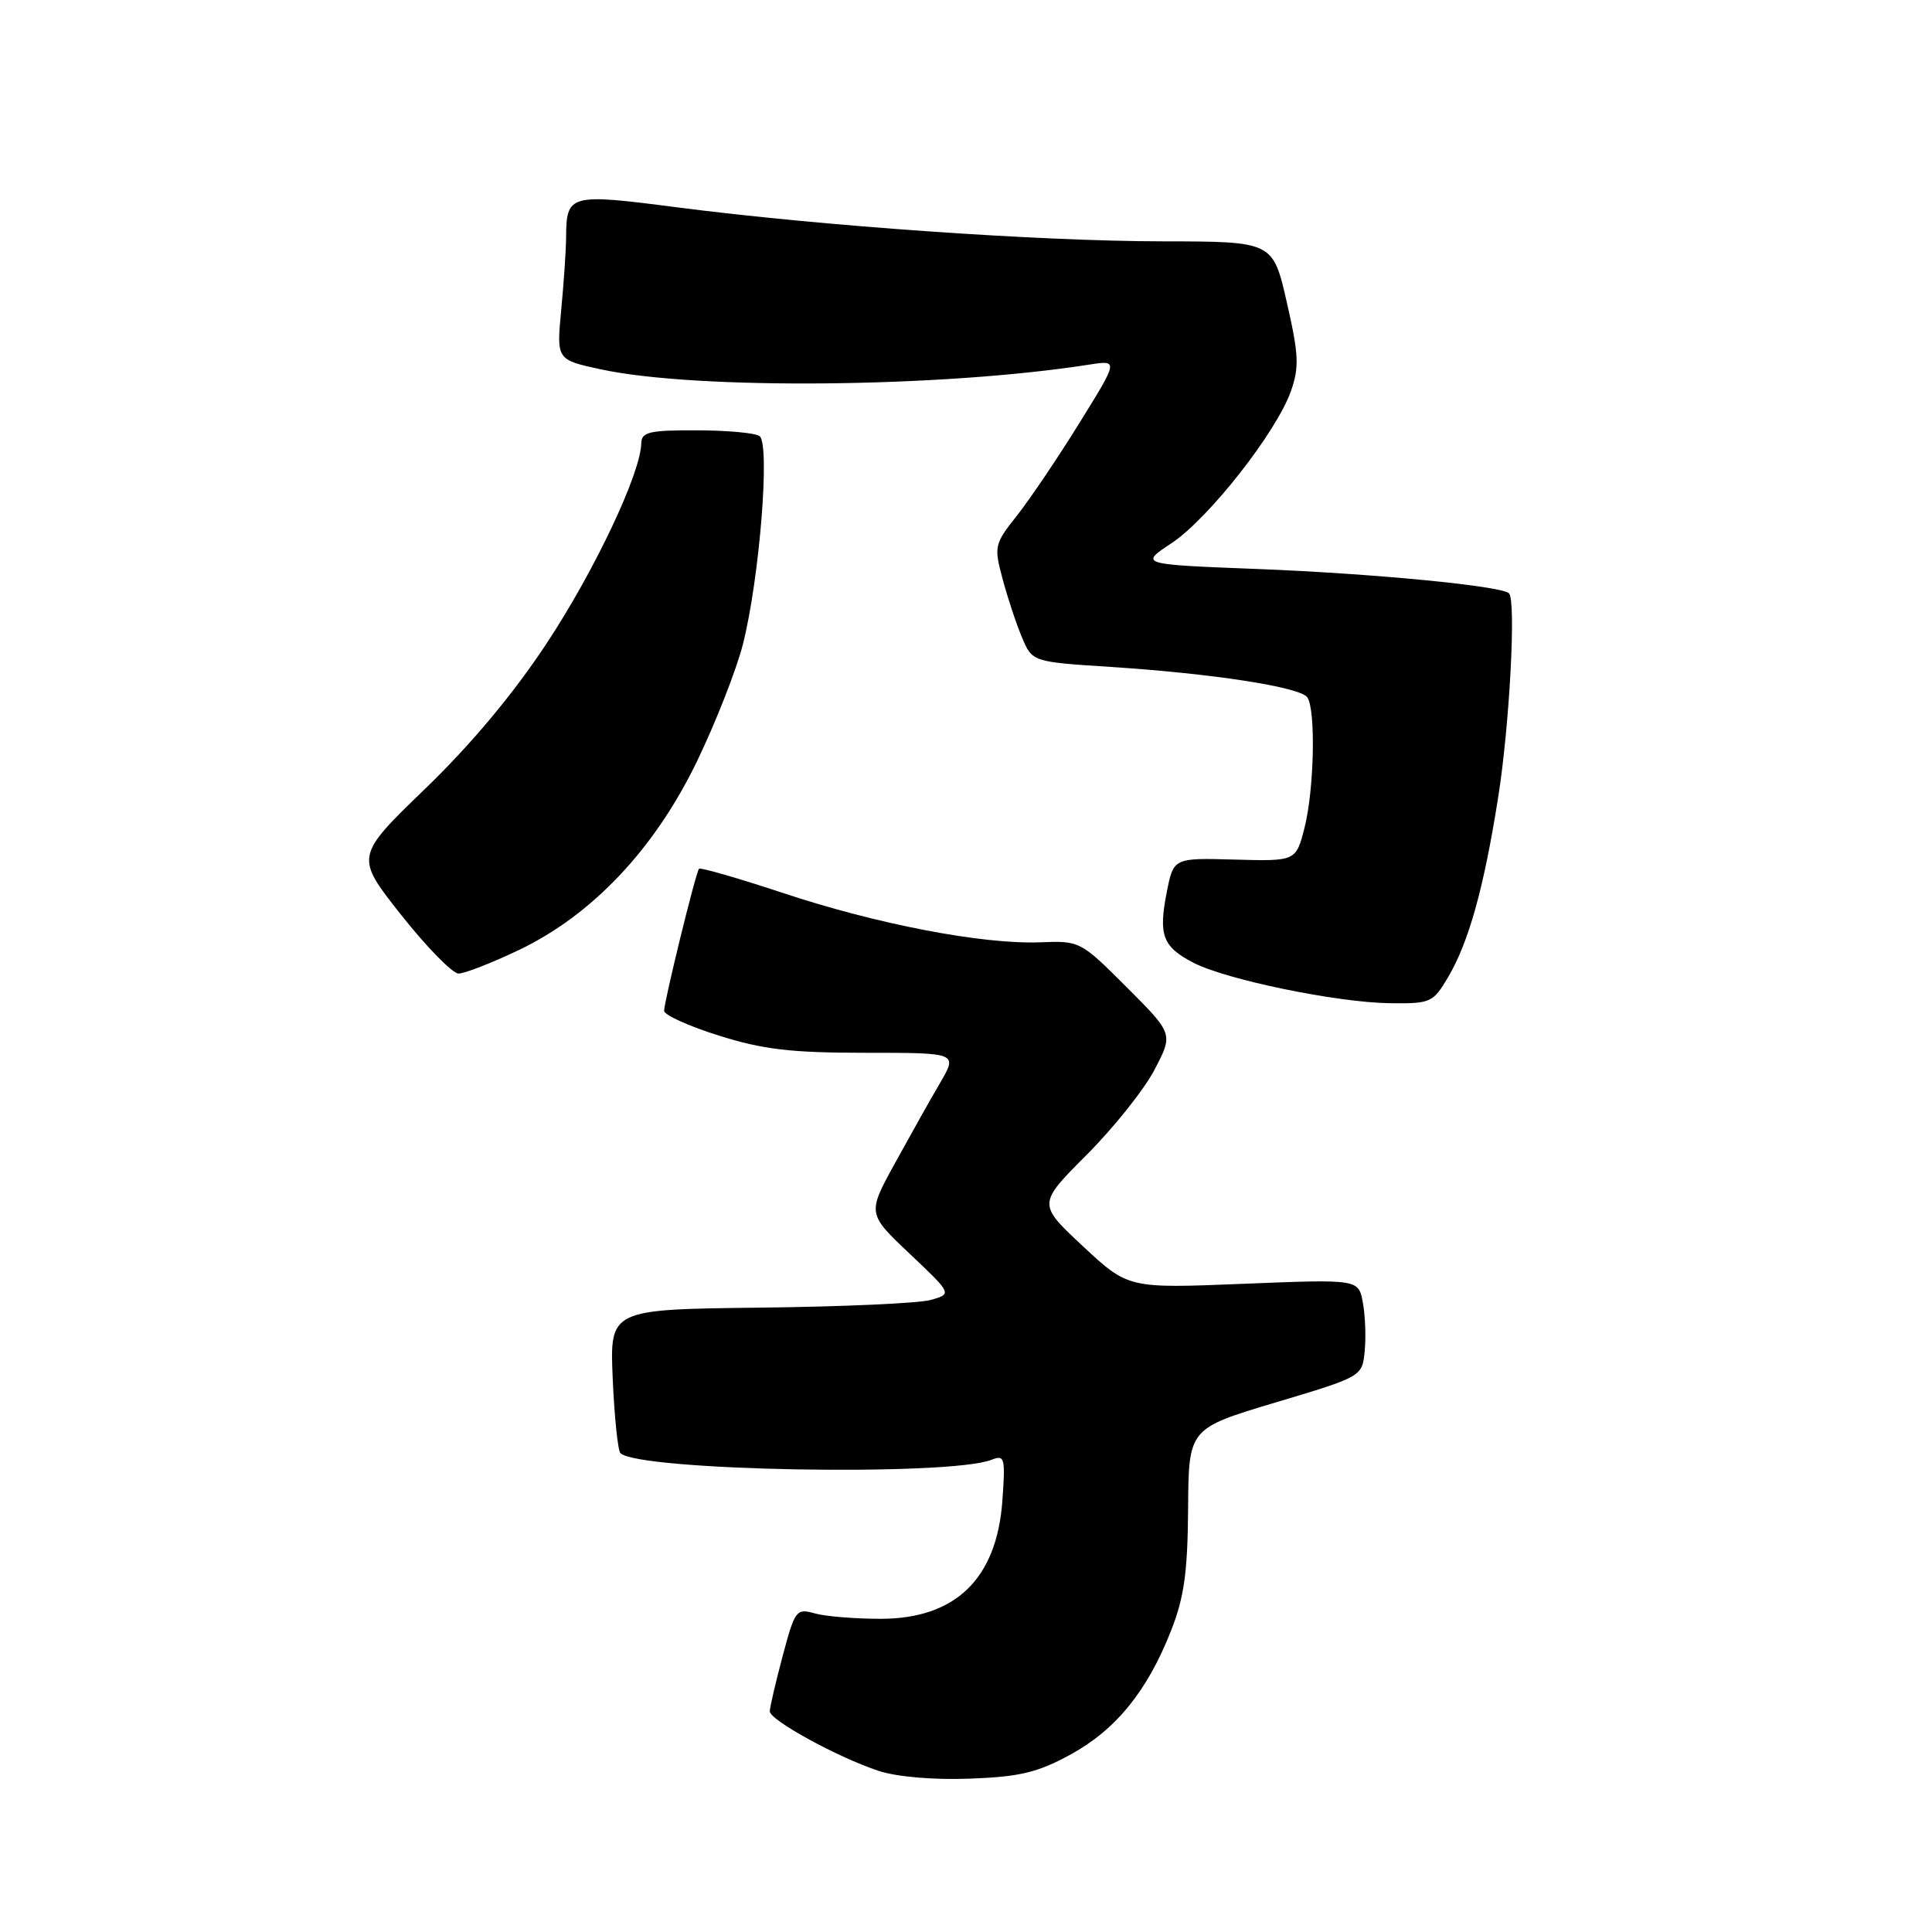 <?xml version="1.0" encoding="UTF-8" standalone="no"?>
<!DOCTYPE svg PUBLIC "-//W3C//DTD SVG 1.1//EN" "http://www.w3.org/Graphics/SVG/1.1/DTD/svg11.dtd" >
<svg xmlns="http://www.w3.org/2000/svg" xmlns:xlink="http://www.w3.org/1999/xlink" version="1.1" viewBox="0 0 256 256">
 <g >
 <path fill="currentColor"
d=" M 141.81 232.51 C 147.85 229.22 152.04 224.06 155.18 216.05 C 156.91 211.65 157.37 208.30 157.43 199.89 C 157.50 189.28 157.50 189.28 169.00 185.84 C 180.50 182.40 180.50 182.40 180.83 179.02 C 181.01 177.16 180.90 174.25 180.58 172.57 C 180.01 169.50 180.01 169.50 164.75 170.11 C 149.50 170.73 149.50 170.73 143.49 165.13 C 137.49 159.53 137.49 159.53 143.99 153.02 C 147.57 149.43 151.62 144.36 152.98 141.74 C 155.47 136.99 155.47 136.99 149.30 130.82 C 143.18 124.70 143.09 124.65 137.82 124.86 C 130.20 125.15 116.22 122.47 103.73 118.32 C 97.79 116.35 92.79 114.91 92.62 115.12 C 92.18 115.64 88.00 132.69 88.00 133.94 C 88.00 134.49 91.26 135.97 95.25 137.22 C 101.14 139.07 104.79 139.50 114.70 139.50 C 126.90 139.50 126.90 139.50 124.56 143.50 C 123.27 145.70 120.58 150.50 118.57 154.16 C 114.92 160.81 114.92 160.81 120.54 166.13 C 126.16 171.45 126.16 171.45 123.33 172.25 C 121.77 172.69 111.57 173.15 100.65 173.27 C 80.79 173.50 80.79 173.50 81.19 182.71 C 81.41 187.78 81.87 192.20 82.21 192.55 C 84.57 194.90 125.78 195.64 131.38 193.43 C 133.13 192.74 133.23 193.13 132.82 198.86 C 132.07 209.21 126.61 214.50 116.68 214.50 C 113.28 214.50 109.35 214.18 107.95 213.78 C 105.51 213.09 105.33 213.35 103.70 219.45 C 102.77 222.96 102.00 226.25 102.00 226.76 C 102.00 227.93 111.07 232.89 116.42 234.65 C 118.87 235.45 123.71 235.86 128.51 235.68 C 135.10 235.44 137.47 234.87 141.81 232.51 Z  M 191.88 129.48 C 194.61 124.86 196.61 117.70 198.50 105.75 C 200.02 96.23 200.91 79.57 199.95 78.62 C 198.98 77.64 182.01 76.00 166.74 75.40 C 150.98 74.79 150.98 74.79 155.24 71.97 C 160.14 68.72 169.16 57.24 171.06 51.81 C 172.17 48.65 172.09 46.98 170.51 40.06 C 168.67 32.00 168.67 32.00 154.09 31.98 C 137.58 31.96 108.76 29.94 89.62 27.46 C 75.41 25.62 75.05 25.72 75.01 31.50 C 75.00 33.15 74.71 37.46 74.36 41.09 C 73.74 47.67 73.74 47.67 79.62 48.94 C 92.34 51.68 124.78 51.37 144.35 48.31 C 148.20 47.71 148.20 47.71 143.02 56.06 C 140.18 60.65 136.45 66.17 134.75 68.32 C 131.77 72.08 131.69 72.40 132.84 76.68 C 133.49 79.13 134.64 82.61 135.40 84.41 C 136.77 87.70 136.77 87.70 147.14 88.37 C 160.66 89.24 172.31 91.04 173.23 92.41 C 174.36 94.08 174.14 104.57 172.87 109.62 C 171.73 114.12 171.73 114.12 163.62 113.90 C 155.50 113.67 155.50 113.67 154.60 118.23 C 153.48 123.92 154.06 125.46 158.14 127.57 C 162.49 129.82 177.16 132.84 184.15 132.93 C 189.58 133.00 189.88 132.86 191.88 129.48 Z  M 68.74 125.89 C 78.50 121.23 86.76 112.47 92.38 100.83 C 94.85 95.70 97.58 88.74 98.44 85.37 C 100.65 76.64 102.08 58.71 100.63 57.77 C 100.01 57.36 96.24 57.02 92.25 57.02 C 86.02 57.00 85.00 57.25 84.97 58.75 C 84.89 62.73 78.78 75.64 72.44 85.24 C 68.02 91.94 62.44 98.62 56.35 104.50 C 47.04 113.50 47.04 113.50 53.17 121.25 C 56.55 125.51 59.96 129.00 60.76 129.00 C 61.56 129.00 65.15 127.60 68.74 125.89 Z "/>
</g>
</svg>